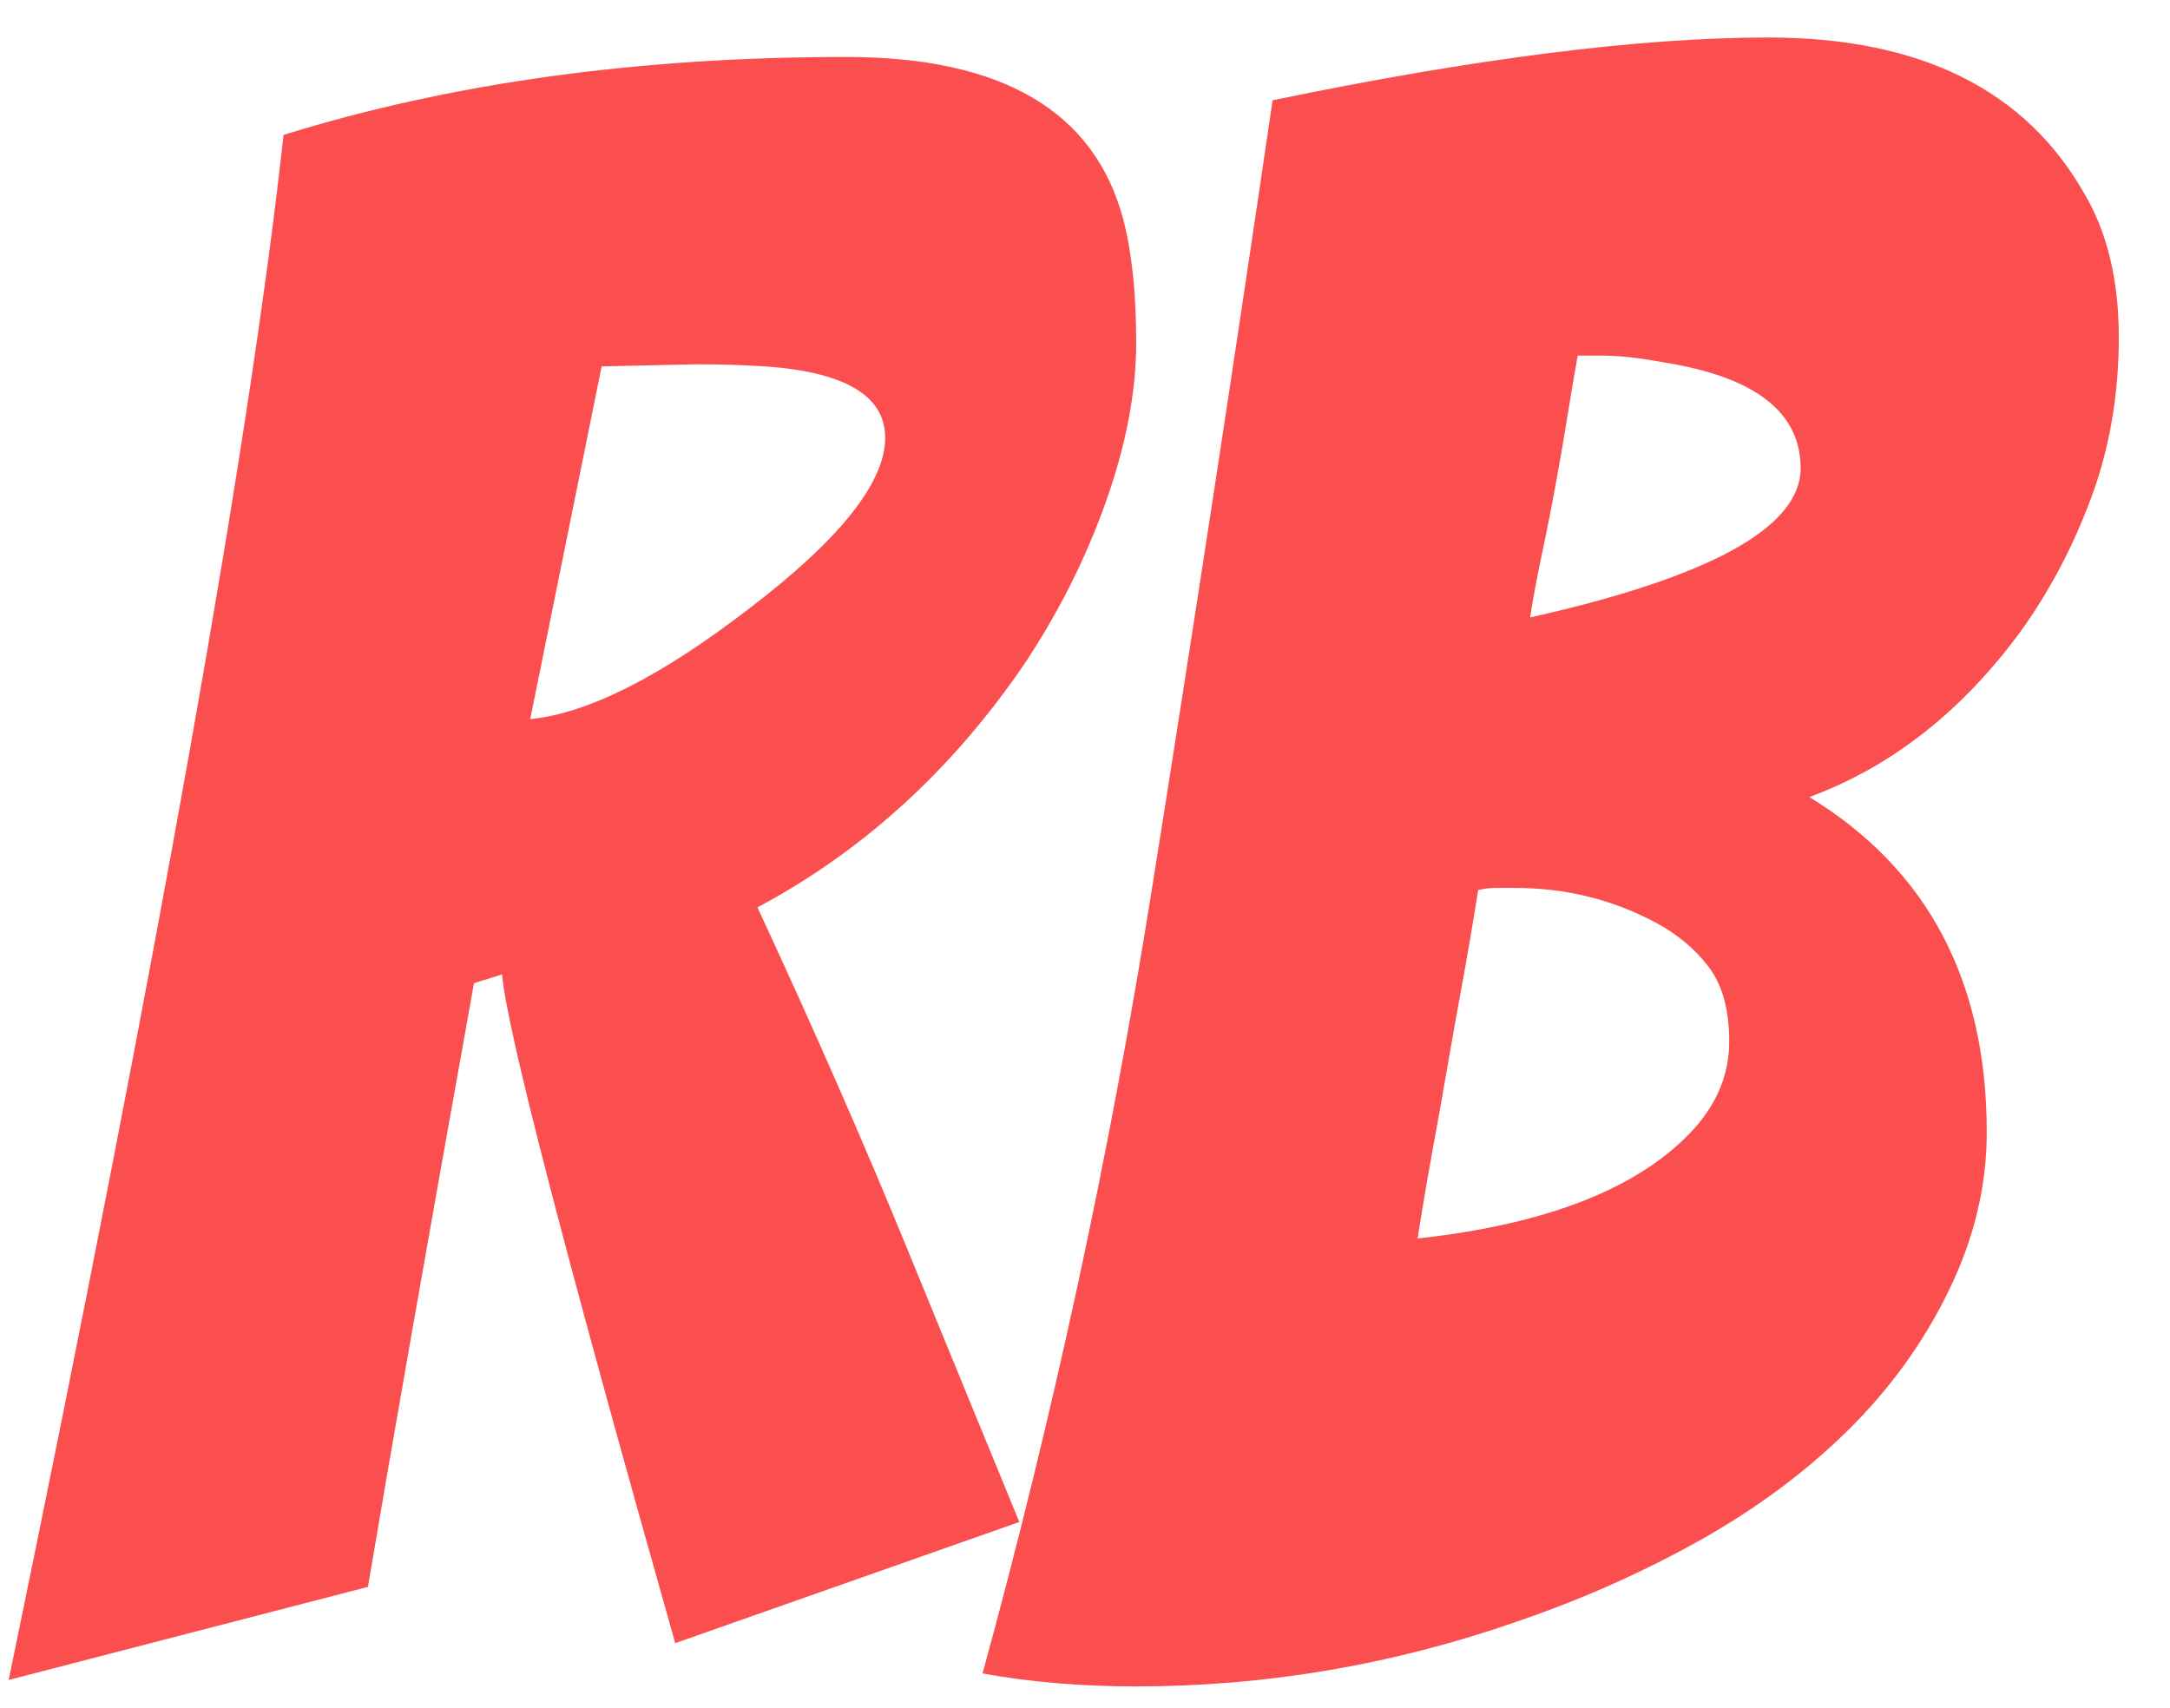 <?xml version="1.0" standalone="no"?><!DOCTYPE svg PUBLIC "-//W3C//DTD SVG 1.1//EN" "http://www.w3.org/Graphics/SVG/1.1/DTD/svg11.dtd"><svg width="100%" height="100%" viewBox="0 0 47 37" version="1.1" xmlns="http://www.w3.org/2000/svg" xmlns:xlink="http://www.w3.org/1999/xlink" xml:space="preserve" style="fill-rule:evenodd;clip-rule:evenodd;stroke-linejoin:round;stroke-miterlimit:1.414;"><g id="Layer1"><path d="M14.625,35.594c-2.406,-8.5 -3.656,-13.328 -3.75,-14.485l-0.609,0.188c-1.032,5.75 -1.797,10.109 -2.297,13.078l-7.781,2.016c3.25,-15.719 5.234,-26.875 5.953,-33.469c3.625,-1.125 7.687,-1.688 12.187,-1.688c3.375,0 5.375,1.172 6,3.516c0.188,0.719 0.281,1.609 0.281,2.672c0,1.062 -0.218,2.211 -0.656,3.445c-0.437,1.235 -1.031,2.414 -1.781,3.539c-1.563,2.282 -3.484,4.032 -5.766,5.25c1.219,2.625 2.305,5.102 3.258,7.43c0.953,2.328 1.758,4.289 2.414,5.883l-7.453,2.625ZM15.094,7.891l-2.063,0.046l-1.547,7.641c1.25,-0.125 2.829,-0.922 4.735,-2.39c1.969,-1.5 2.953,-2.735 2.953,-3.704c0,-0.906 -0.859,-1.421 -2.578,-1.546c-0.5,-0.032 -1,-0.047 -1.5,-0.047Z" style="fill:#fb4f4f;fill-rule:nonzero;"/><path d="M43.031,24.531c0,1.157 -0.273,2.297 -0.82,3.422c-0.547,1.125 -1.281,2.141 -2.203,3.047c-0.922,0.906 -2,1.703 -3.235,2.391c-1.234,0.687 -2.539,1.265 -3.914,1.734c-2.687,0.938 -5.437,1.406 -8.25,1.406c-1.187,0 -2.296,-0.093 -3.328,-0.281c1.532,-5.594 2.75,-11.234 3.657,-16.922c0.906,-5.687 1.781,-11.406 2.625,-17.156c4.375,-0.906 7.953,-1.36 10.734,-1.36c3.281,0 5.562,1.125 6.844,3.375c0.5,0.844 0.75,1.883 0.75,3.118c0,1.234 -0.196,2.383 -0.586,3.445c-0.391,1.063 -0.899,2.031 -1.524,2.906c-1.281,1.75 -2.812,2.953 -4.593,3.61c2.562,1.562 3.843,3.984 3.843,7.265ZM30.703,26.828c2.844,-0.312 4.844,-1.109 6,-2.39c0.5,-0.563 0.75,-1.188 0.75,-1.875c0,-0.688 -0.148,-1.227 -0.445,-1.618c-0.297,-0.39 -0.68,-0.711 -1.149,-0.961c-0.937,-0.5 -1.953,-0.75 -3.046,-0.75l-0.422,0c-0.125,0 -0.25,0.016 -0.375,0.047c-0.125,0.781 -0.243,1.469 -0.352,2.063c-0.109,0.593 -0.211,1.164 -0.305,1.711c-0.093,0.547 -0.195,1.117 -0.304,1.711c-0.11,0.593 -0.227,1.281 -0.352,2.062ZM33.141,13.375c3.906,-0.875 5.859,-1.953 5.859,-3.234c0,-1.219 -1,-1.985 -3,-2.297c-0.5,-0.094 -0.937,-0.141 -1.312,-0.141l-0.516,0c-0.063,0.344 -0.133,0.758 -0.211,1.242c-0.078,0.485 -0.164,0.985 -0.258,1.5c-0.094,0.516 -0.195,1.032 -0.305,1.547c-0.109,0.516 -0.195,0.977 -0.257,1.383Z" style="fill:#fb4f4f;fill-rule:nonzero;"/></g></svg>